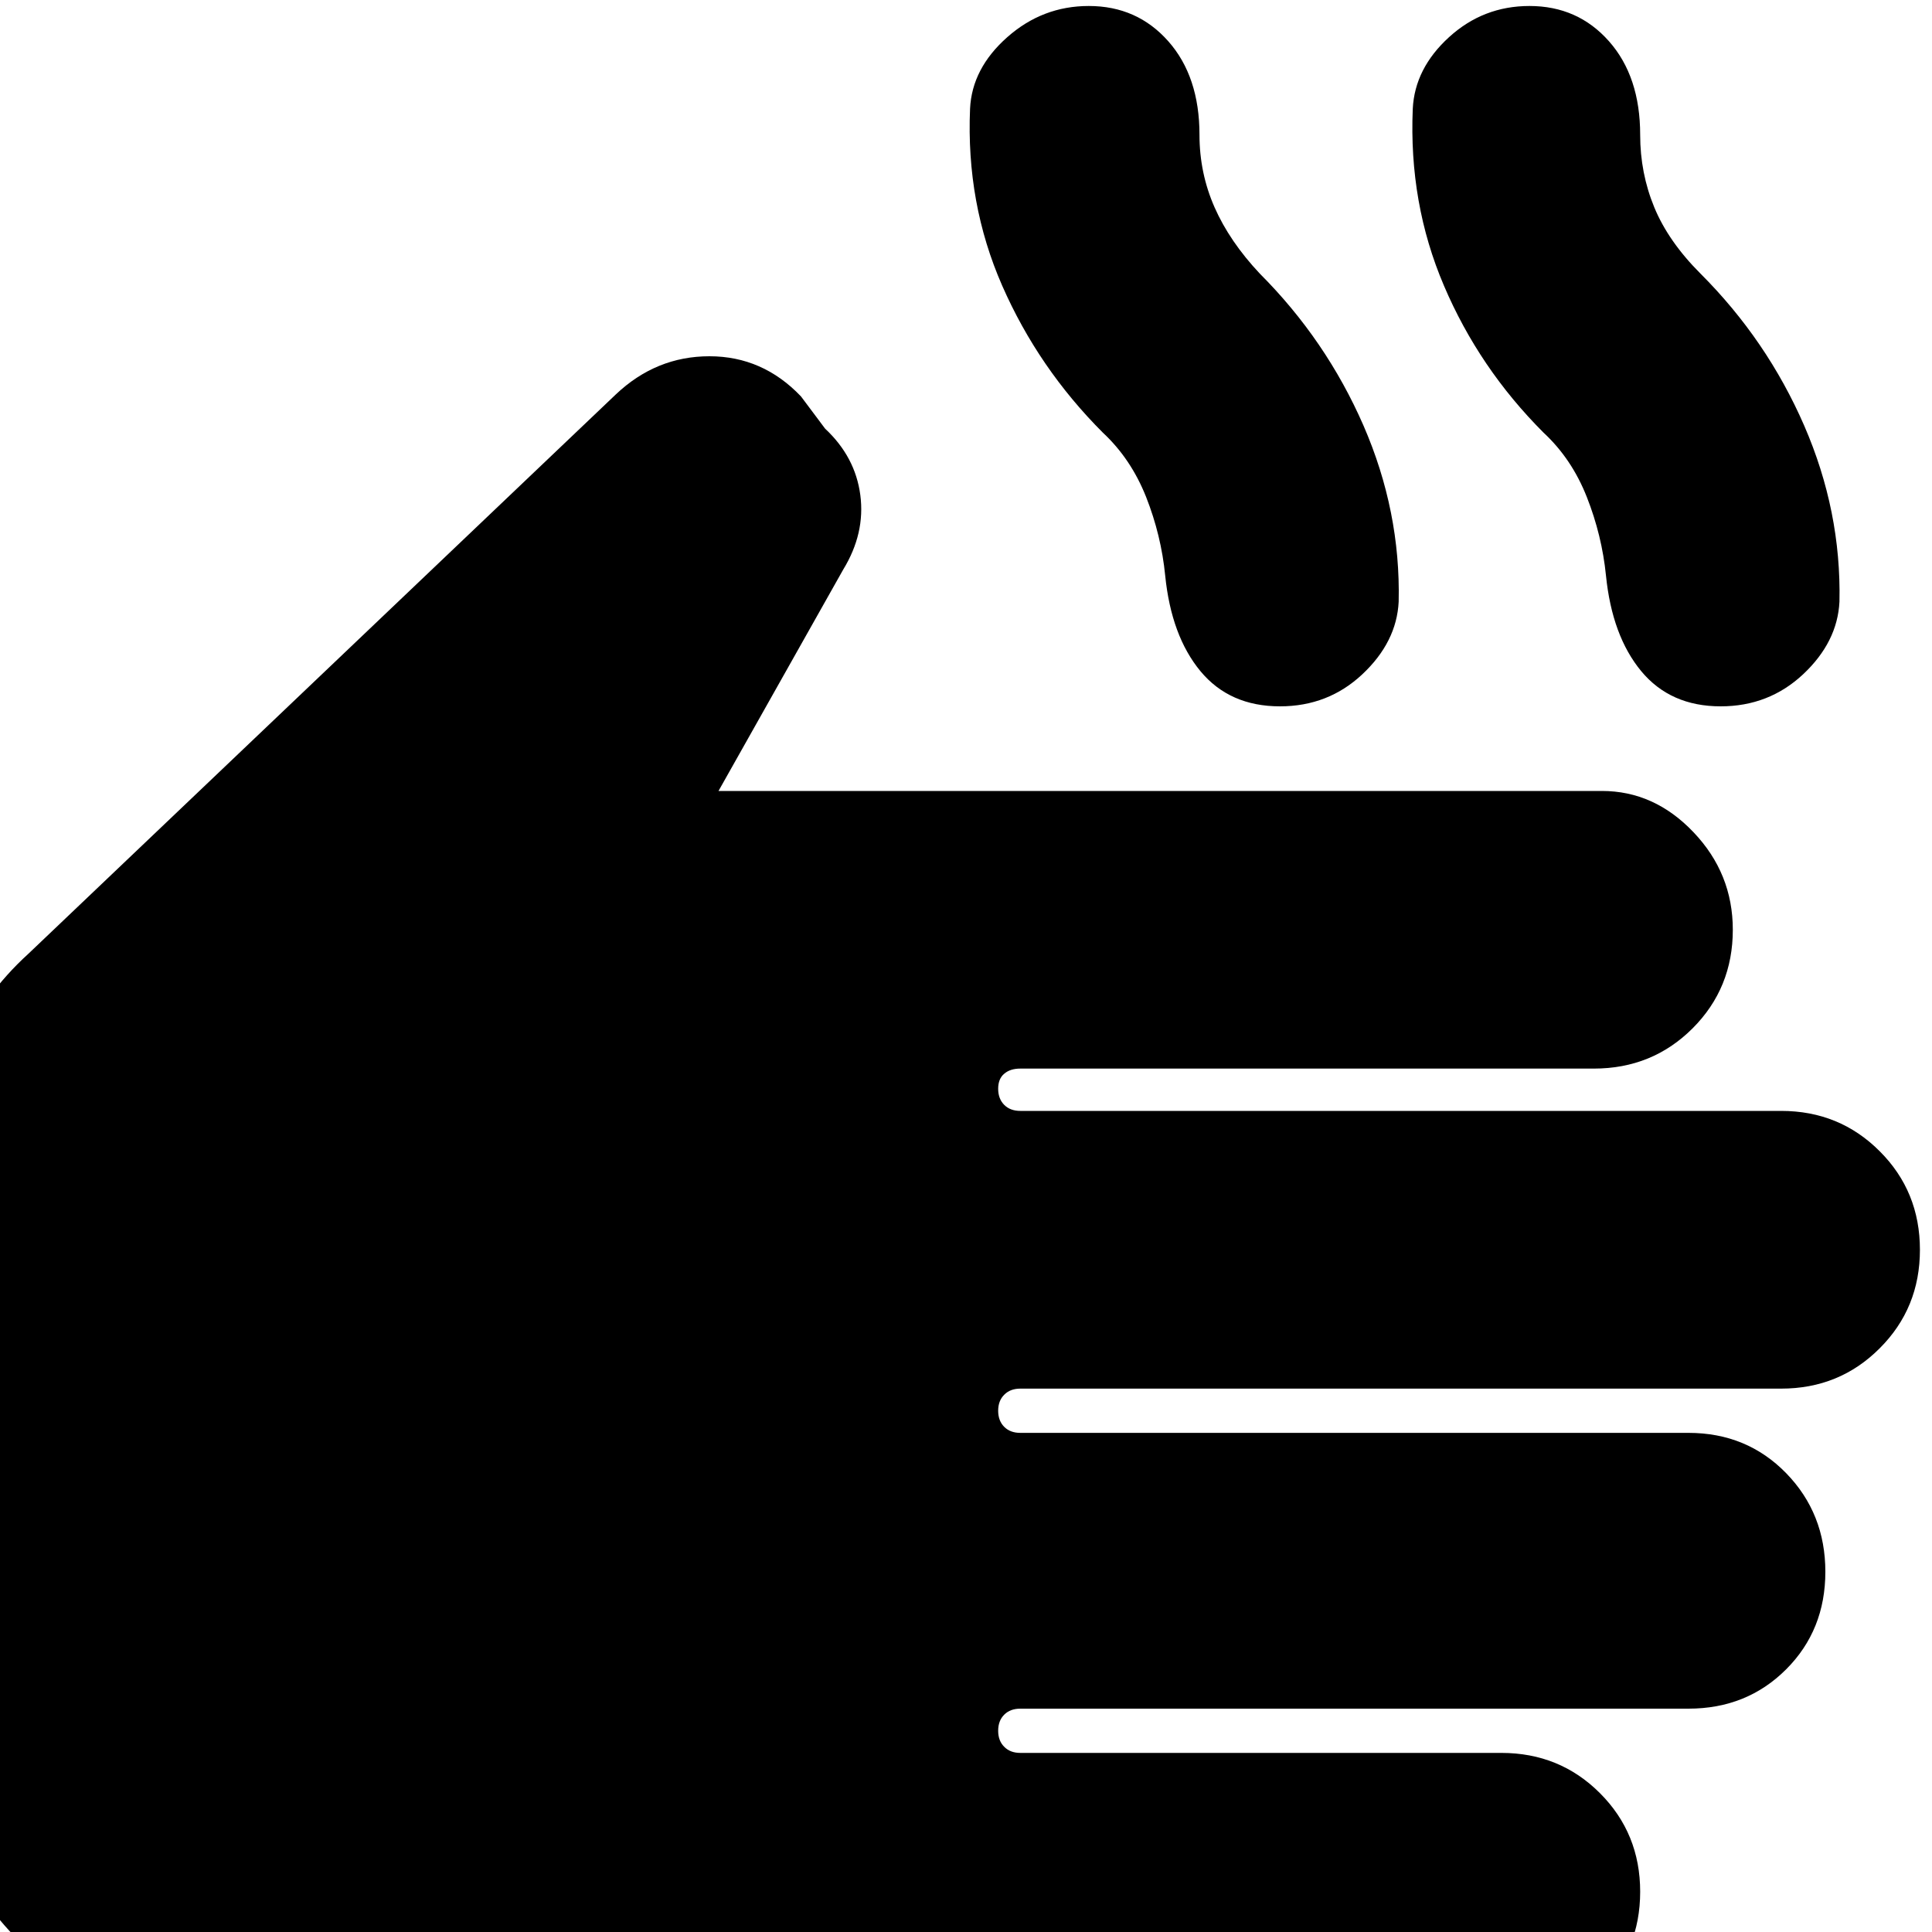 <svg xmlns="http://www.w3.org/2000/svg" height="20" width="20"><path d="M2.417 21.021q-1.292 0-2.209-.917-.916-.916-.916-2.208v-5.771q0-.667.271-1.25.27-.583.729-1l6.083-5.792q.417-.395.969-.395t.948.416l.25.334q.312.291.364.687.052.396-.177.771L7.438 8.188h9.145q.542 0 .948.427.407.427.407 1.01 0 .604-.417 1.021-.417.416-1.021.416h-5.938q-.104 0-.166.053-.063.052-.063.156 0 .104.063.167.062.062.166.062h7.876q.604 0 1.02.417.417.416.417 1.021 0 .604-.417 1.02-.416.417-1.02.417h-7.876q-.104 0-.166.063-.063.062-.063.166 0 .104.063.167.062.062.166.062h6.917q.604 0 1.011.417.406.417.406 1.021 0 .604-.406 1.01-.407.407-1.011.407h-6.917q-.104 0-.166.062-.063.062-.063.167 0 .104.063.166.062.063.166.063h4.98q.604 0 1.02.416.417.417.417 1.021 0 .605-.417 1.021-.416.417-1.02.417ZM13.25 7.312q-.521 0-.823-.364-.302-.365-.365-.99-.041-.416-.197-.812-.157-.396-.448-.667-.667-.667-1.042-1.521-.375-.854-.333-1.833.02-.417.385-.74t.844-.323q.5 0 .823.365.323.365.323.969 0 .396.156.75t.469.687q.687.688 1.073 1.573.385.886.364 1.823-.021.417-.375.75t-.854.333Zm4.562 0q-.52 0-.822-.364-.302-.365-.365-.99-.042-.416-.198-.812-.156-.396-.448-.667-.667-.667-1.031-1.521-.365-.854-.323-1.833.021-.417.375-.74t.833-.323q.5 0 .823.365.323.365.323.969 0 .396.146.75t.479.687q.688.688 1.073 1.573.385.886.365 1.823-.021.417-.375.75-.355.333-.855.333Z"/></svg>